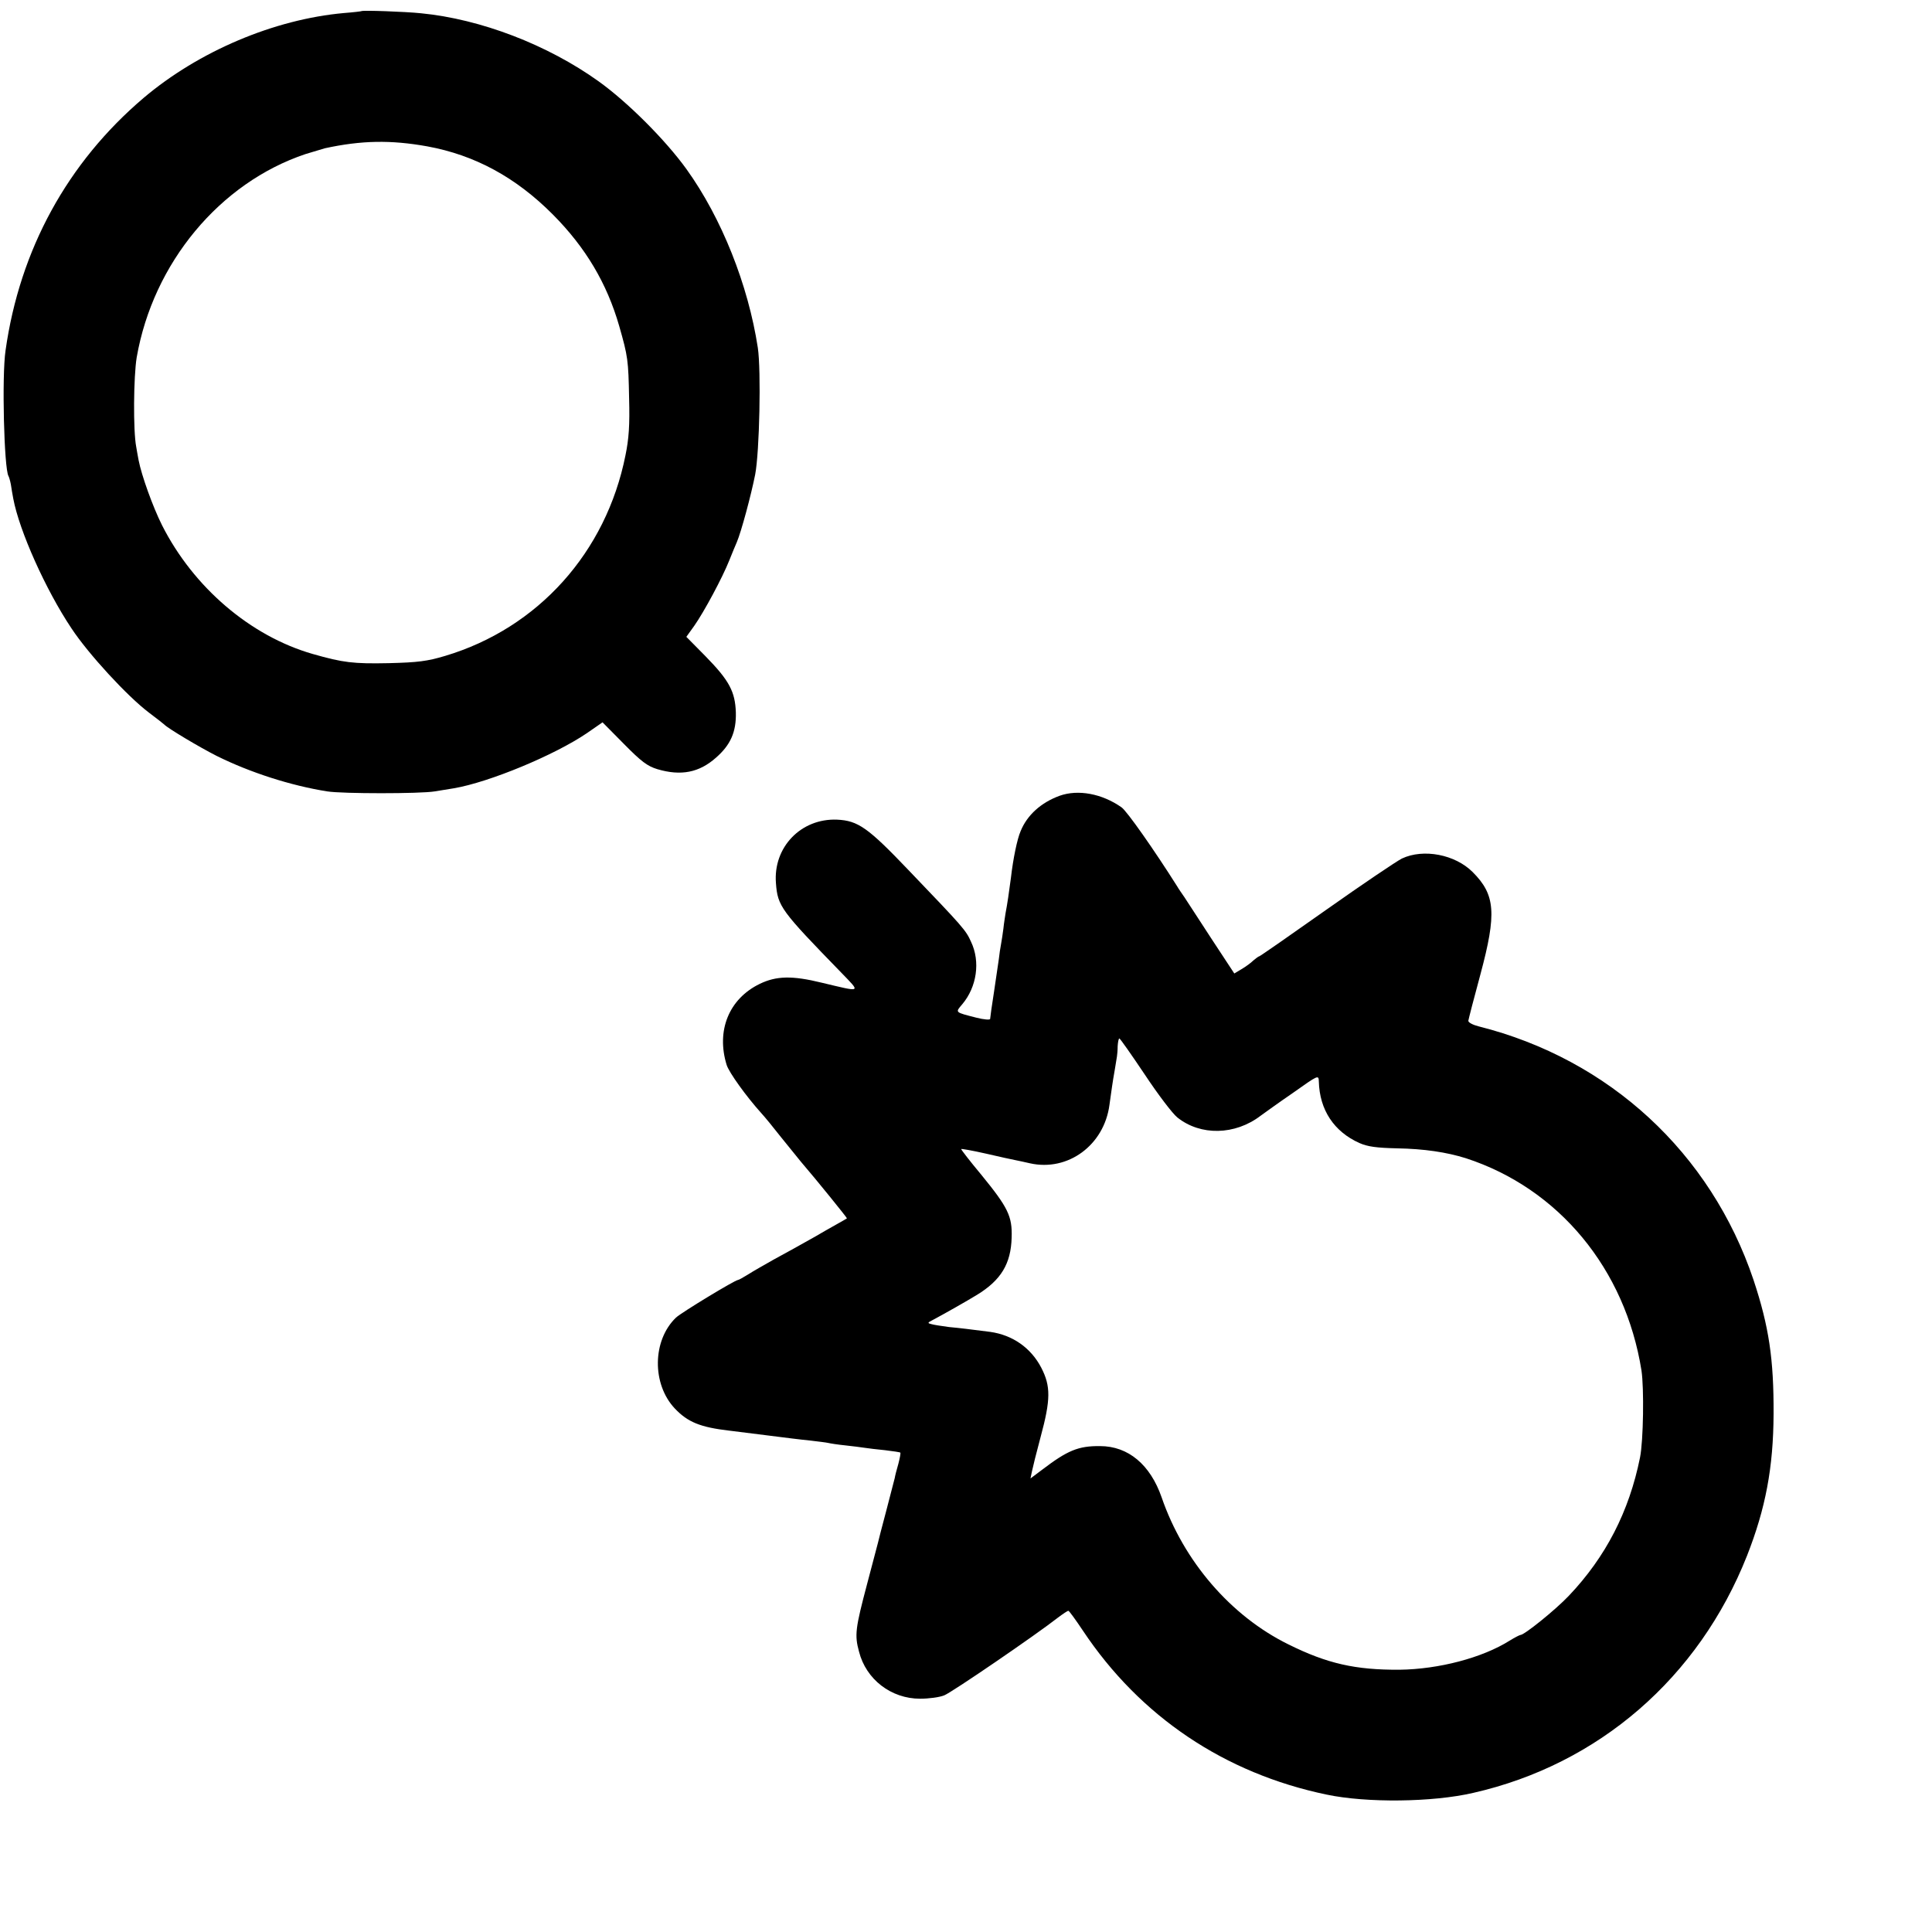 <?xml version="1.0" standalone="no"?>
<!DOCTYPE svg PUBLIC "-//W3C//DTD SVG 20010904//EN"
 "http://www.w3.org/TR/2001/REC-SVG-20010904/DTD/svg10.dtd">
<svg version="1.0" xmlns="http://www.w3.org/2000/svg"
 width="800pt" height="800pt" viewBox="0 0 800 800"
 preserveAspectRatio="xMidYMid meet">
<g transform="translate(0,800) scale(0.1,-0.1)"
fill="#000000" stroke="none">
<path d="M1497 7954 c-1 -1 -34 -5 -73 -8 -289 -26 -601 -158 -830 -352 -314
-267 -512 -627 -571 -1045 -16 -107 -6 -489 12 -520 2 -3 7 -19 10 -35 2 -16
7 -42 10 -59 25 -133 134 -377 241 -537 70 -106 231 -281 321 -349 32 -24 60
-46 63 -49 15 -16 146 -94 217 -130 139 -69 307 -123 458 -147 63 -10 385 -10
445 0 25 4 61 10 80 13 146 25 416 137 550 228 l65 45 88 -89 c73 -74 97 -92
139 -105 98 -29 173 -14 242 47 61 53 85 107 83 188 -3 86 -27 132 -126 233
l-79 80 33 46 c40 57 116 198 145 271 12 30 26 64 31 75 18 42 59 194 76 280
18 94 25 431 11 525 -40 261 -150 537 -295 739 -87 121 -244 278 -364 364
-212 152 -489 258 -735 282 -67 7 -242 13 -247 9z m272 -560 c197 -36 367
-128 521 -283 135 -136 223 -284 274 -461 36 -126 38 -141 41 -300 3 -110 -1
-167 -15 -235 -80 -402 -362 -716 -747 -831 -74 -22 -112 -27 -233 -30 -147
-3 -189 2 -315 38 -258 74 -494 276 -624 533 -39 78 -85 207 -97 269 -3 17 -8
42 -10 56 -13 67 -11 291 2 370 68 391 344 723 699 842 33 10 69 21 80 24 152
33 273 35 424 8z"/>
<path d="M4388 4705 c-77 -28 -135 -80 -162 -147 -14 -32 -31 -114 -40 -193
-7 -55 -16 -115 -22 -145 -2 -14 -7 -43 -9 -64 -3 -22 -7 -51 -10 -66 -3 -15
-7 -42 -9 -61 -3 -19 -12 -80 -20 -136 -9 -57 -16 -107 -16 -112 0 -5 -26 -3
-57 5 -90 23 -88 21 -59 55 61 72 76 177 37 259 -22 49 -31 59 -259 297 -168
176 -209 205 -296 209 -149 6 -265 -114 -253 -263 7 -96 21 -114 271 -371 81
-84 86 -81 -82 -41 -122 30 -188 28 -256 -5 -128 -62 -181 -194 -137 -336 10
-31 80 -129 144 -200 13 -14 50 -59 82 -100 33 -41 70 -86 81 -100 67 -78 193
-234 191 -235 -1 -1 -22 -13 -47 -27 -25 -14 -62 -35 -82 -47 -78 -44 -109
-61 -175 -97 -37 -21 -85 -48 -105 -61 -21 -13 -39 -23 -42 -23 -12 0 -235
-135 -257 -156 -98 -94 -100 -275 -5 -376 54 -57 106 -78 226 -92 25 -3 97
-12 160 -20 63 -8 142 -18 175 -21 33 -4 67 -8 75 -10 8 -2 40 -7 70 -10 30
-3 66 -8 80 -10 14 -2 52 -7 85 -10 33 -4 61 -8 63 -10 2 -2 -2 -23 -8 -46 -7
-24 -14 -51 -15 -59 -2 -8 -18 -69 -35 -135 -18 -66 -33 -127 -35 -135 -2 -8
-22 -83 -44 -167 -49 -185 -53 -213 -34 -282 29 -115 133 -195 253 -195 36 0
81 6 100 14 31 12 379 250 471 322 20 15 39 28 43 28 3 0 30 -37 60 -82 237
-356 587 -591 1009 -679 166 -35 439 -32 607 7 520 118 934 477 1134 982 77
196 109 365 110 587 1 227 -19 362 -83 555 -177 526 -597 914 -1138 1050 -24
6 -43 16 -43 23 1 7 23 93 50 192 68 253 62 330 -32 424 -73 73 -204 98 -293
56 -22 -11 -163 -106 -313 -212 -150 -106 -275 -193 -278 -193 -3 0 -13 -8
-24 -17 -10 -10 -32 -26 -49 -36 l-30 -18 -94 143 c-51 79 -102 156 -112 172
-11 16 -25 36 -30 45 -96 152 -209 313 -231 328 -81 57 -180 75 -256 48z m352
-1154 c55 -83 115 -162 135 -178 96 -77 239 -74 345 7 14 10 73 53 133 94 106
75 107 76 108 48 3 -118 63 -208 168 -255 34 -15 70 -20 155 -22 114 -2 206
-16 286 -41 384 -125 660 -458 727 -879 11 -73 8 -290 -6 -360 -45 -224 -142
-412 -295 -573 -55 -58 -184 -162 -200 -162 -3 0 -23 -10 -44 -23 -114 -72
-295 -119 -457 -121 -182 -1 -299 25 -460 105 -238 117 -434 344 -525 609 -47
135 -138 212 -255 212 -90 1 -135 -18 -240 -98 l-48 -36 6 29 c3 15 19 80 36
143 42 155 42 210 3 286 -43 83 -119 136 -212 149 -95 12 -117 15 -170 20 -30
4 -63 9 -73 12 -17 4 -17 6 5 17 47 25 144 80 183 104 100 61 141 129 144 237
3 89 -15 125 -126 261 -46 55 -83 103 -83 106 0 2 46 -6 103 -19 56 -13 111
-25 122 -27 11 -2 38 -8 60 -13 157 -35 307 75 329 242 9 63 12 89 22 145 4
25 8 50 9 55 1 6 3 25 3 43 1 17 4 32 7 32 3 0 50 -67 105 -149z"/>
</g>
</svg>
